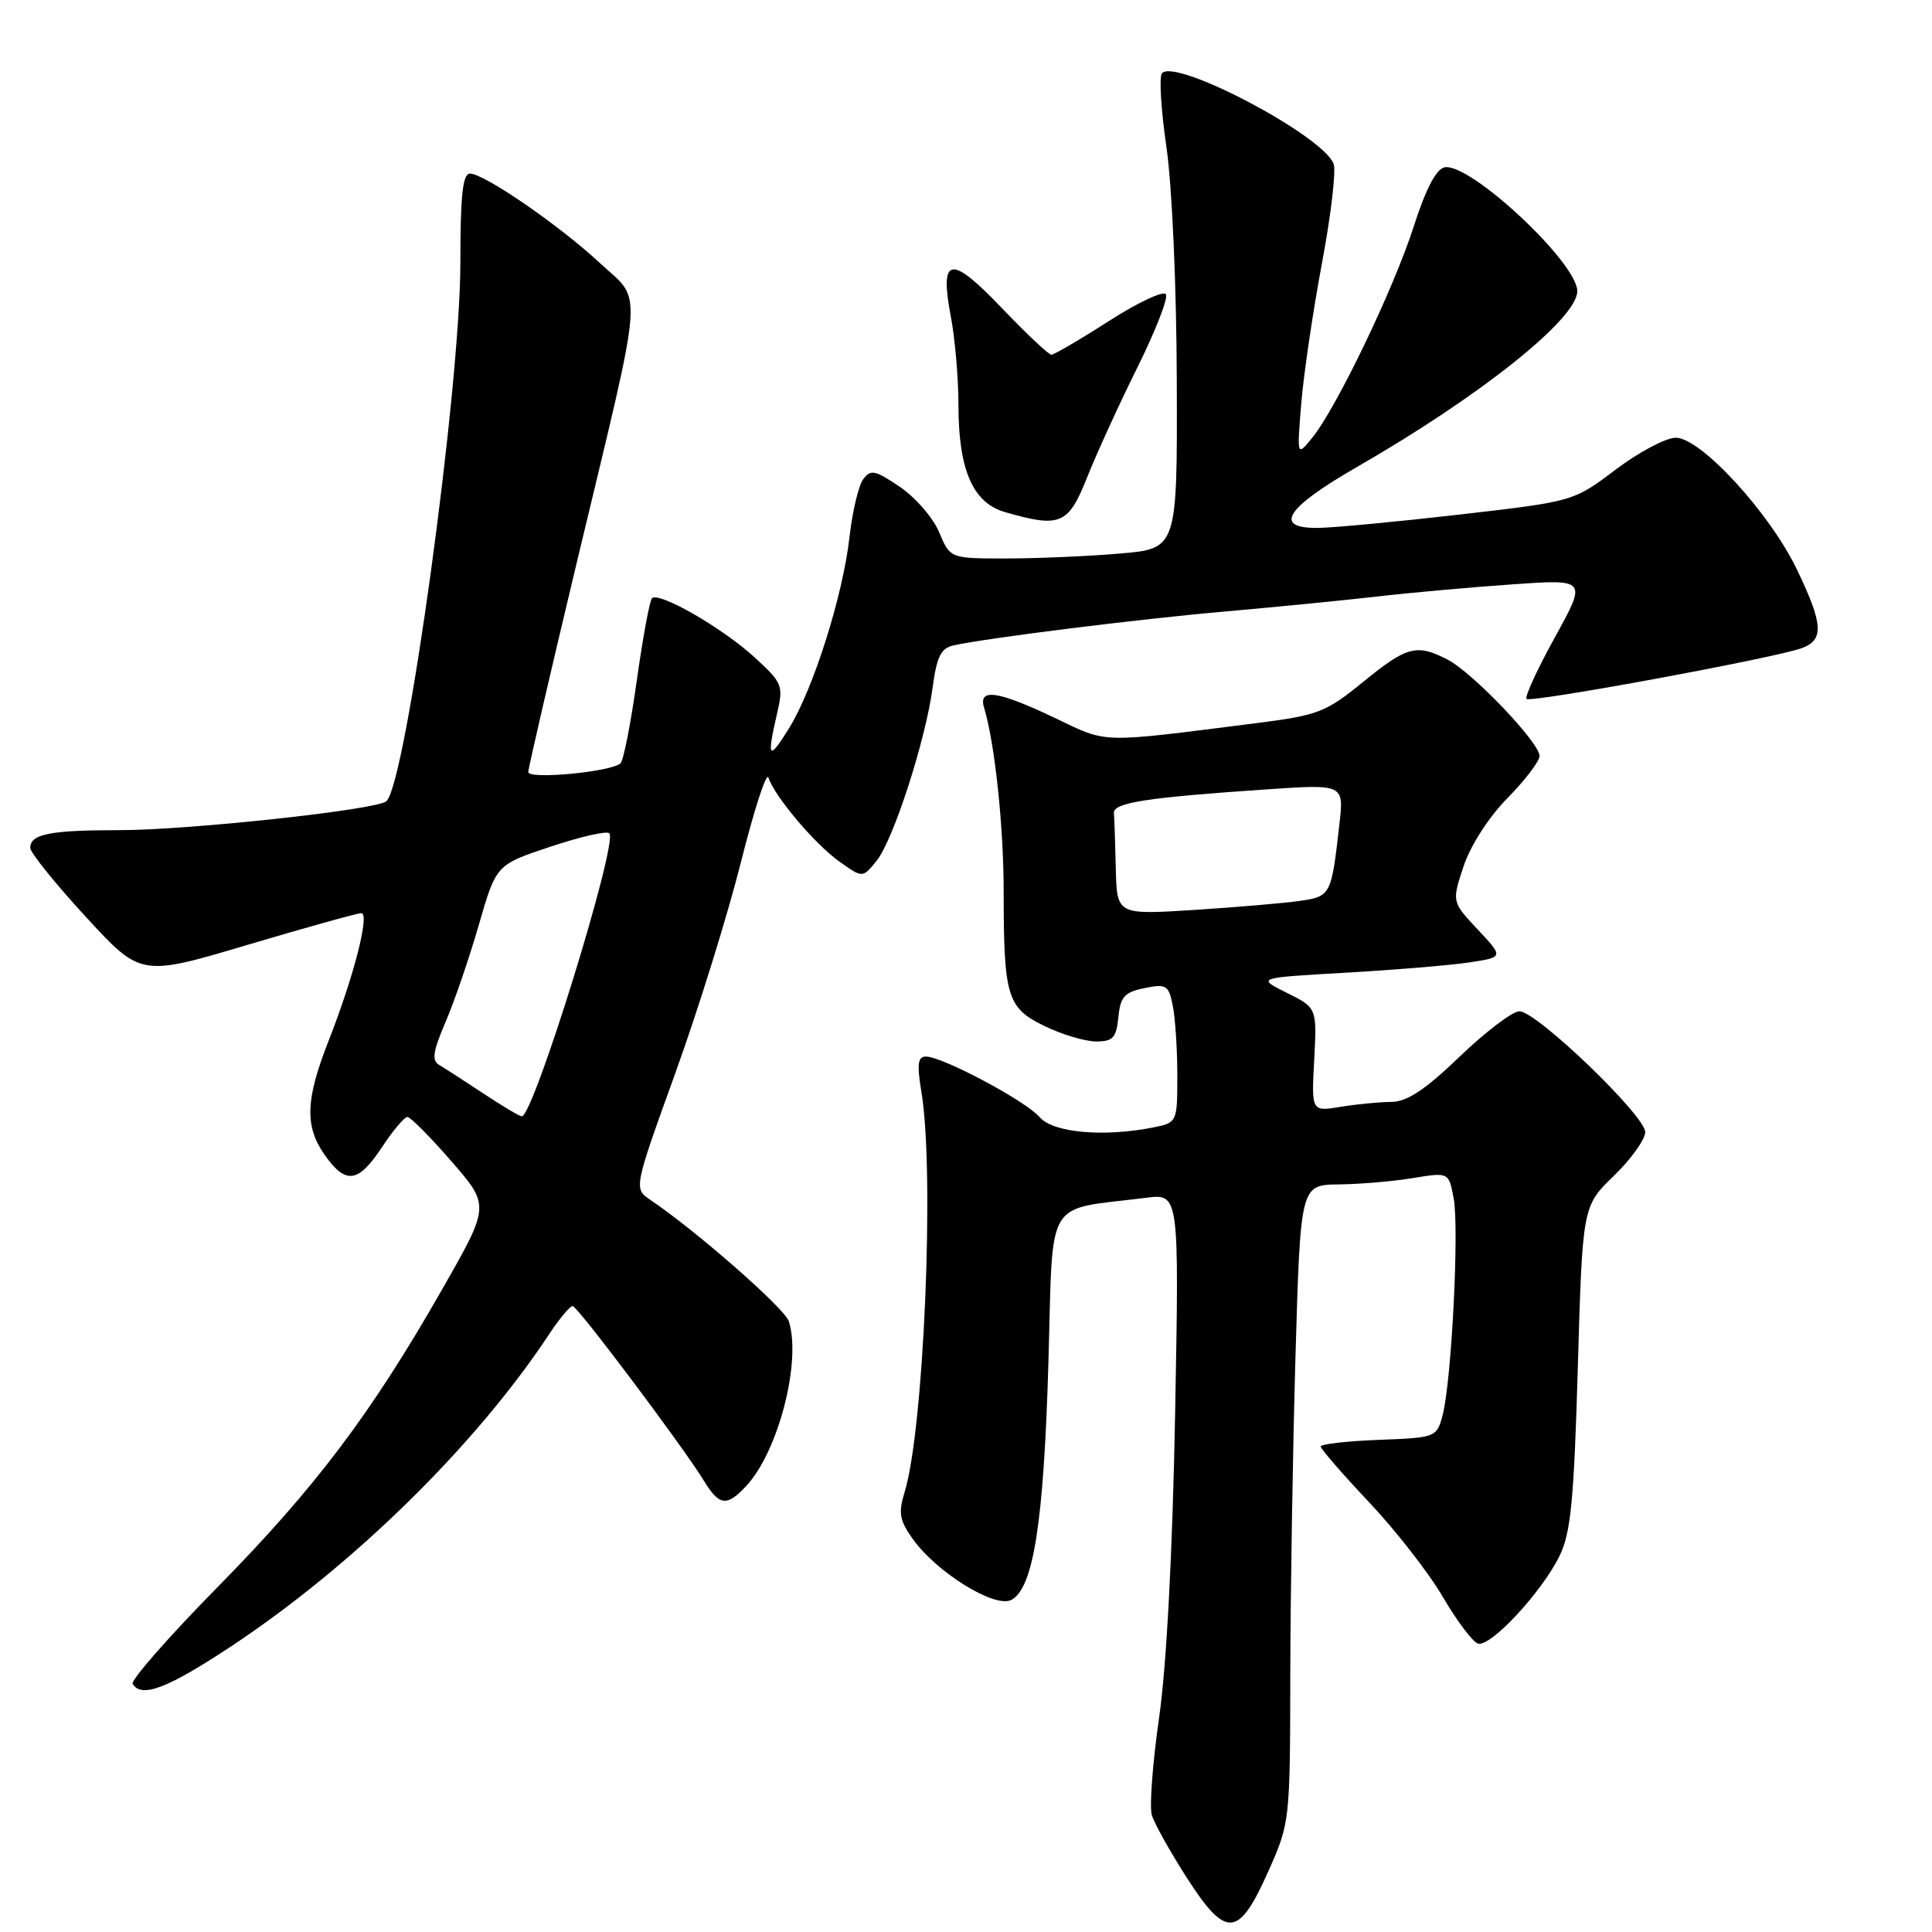 <?xml version="1.0" encoding="UTF-8" standalone="no"?>
<!DOCTYPE svg PUBLIC "-//W3C//DTD SVG 1.1//EN" "http://www.w3.org/Graphics/SVG/1.1/DTD/svg11.dtd" >
<svg xmlns="http://www.w3.org/2000/svg" xmlns:xlink="http://www.w3.org/1999/xlink" version="1.1" viewBox="0 0 256 256">
 <g >
 <path fill="currentColor"
d=" M 168.04 248.00 C 170.92 241.55 170.94 241.34 170.97 221.91 C 170.99 211.14 171.30 192.13 171.66 179.66 C 172.32 157.00 172.32 157.00 177.41 156.94 C 180.21 156.91 184.63 156.53 187.23 156.10 C 191.97 155.32 191.97 155.32 192.62 158.80 C 193.37 162.80 192.33 183.10 191.15 187.53 C 190.37 190.46 190.26 190.50 182.68 190.79 C 178.46 190.95 175.00 191.35 175.00 191.67 C 175.00 191.99 177.89 195.32 181.41 199.05 C 184.94 202.79 189.34 208.44 191.18 211.60 C 193.03 214.76 195.12 217.54 195.83 217.78 C 197.46 218.32 204.28 211.00 206.65 206.16 C 208.14 203.13 208.56 198.80 209.07 181.17 C 209.69 159.83 209.69 159.83 213.85 155.80 C 216.13 153.58 218.00 150.98 218.00 150.01 C 218.00 147.83 203.61 134.00 201.33 134.00 C 200.42 134.00 196.86 136.70 193.42 140.00 C 188.80 144.44 186.43 146.00 184.34 146.01 C 182.78 146.02 179.76 146.31 177.64 146.66 C 173.77 147.30 173.77 147.30 174.14 140.42 C 174.50 133.54 174.50 133.54 170.50 131.55 C 166.50 129.56 166.50 129.56 178.29 128.89 C 184.77 128.52 192.14 127.91 194.66 127.53 C 199.25 126.84 199.25 126.84 195.81 123.17 C 192.37 119.50 192.37 119.50 193.93 114.79 C 194.85 112.03 197.26 108.28 199.75 105.75 C 202.09 103.37 204.00 100.86 204.00 100.17 C 204.00 98.41 195.13 89.12 191.83 87.41 C 187.71 85.28 186.44 85.62 180.63 90.35 C 175.66 94.40 174.68 94.78 166.39 95.83 C 145.39 98.49 146.89 98.53 139.75 95.12 C 132.24 91.54 129.61 91.15 130.39 93.75 C 131.81 98.43 132.99 109.46 132.99 118.12 C 133.00 132.11 133.44 133.55 138.43 135.97 C 140.74 137.09 143.81 138.00 145.25 138.00 C 147.47 138.00 147.92 137.51 148.19 134.79 C 148.45 132.08 149.00 131.47 151.65 130.93 C 154.55 130.34 154.86 130.54 155.40 133.27 C 155.73 134.91 156.00 139.06 156.00 142.50 C 156.00 148.70 155.97 148.75 152.88 149.38 C 146.26 150.70 139.53 150.10 137.76 148.03 C 135.92 145.88 124.88 140.00 122.69 140.00 C 121.61 140.00 121.48 141.01 122.10 144.75 C 123.86 155.43 122.41 189.49 119.86 197.74 C 119.02 200.45 119.19 201.46 120.93 203.90 C 124.11 208.37 131.85 213.15 134.02 211.99 C 136.94 210.43 138.31 201.67 138.92 180.53 C 139.57 158.20 138.25 160.43 151.87 158.71 C 156.25 158.16 156.25 158.16 155.71 187.33 C 155.37 205.55 154.58 220.63 153.60 227.50 C 152.73 233.55 152.29 239.40 152.62 240.50 C 152.94 241.60 155.03 245.33 157.25 248.80 C 162.47 256.92 164.11 256.80 168.04 248.00 Z  M 30.64 218.14 C 46.77 207.46 62.98 191.56 72.69 176.90 C 74.10 174.75 75.54 173.03 75.88 173.06 C 76.56 173.12 90.47 191.64 93.24 196.16 C 95.31 199.55 96.29 199.68 98.88 196.90 C 103.13 192.34 106.22 180.41 104.52 175.07 C 103.98 173.37 92.24 163.08 86.19 159.00 C 83.96 157.50 83.96 157.50 89.51 142.12 C 92.56 133.66 96.47 121.07 98.20 114.15 C 99.94 107.23 101.57 102.23 101.82 103.03 C 102.61 105.50 107.96 111.84 111.22 114.16 C 114.30 116.35 114.30 116.35 116.14 114.08 C 118.37 111.32 122.65 98.09 123.58 91.09 C 124.13 86.98 124.68 85.88 126.38 85.51 C 130.98 84.51 151.13 82.00 162.50 81.01 C 169.10 80.43 178.10 79.54 182.50 79.04 C 186.90 78.53 194.95 77.81 200.39 77.43 C 210.28 76.74 210.28 76.74 206.04 84.43 C 203.70 88.66 202.01 92.34 202.28 92.61 C 202.83 93.16 235.24 87.18 238.75 85.88 C 241.71 84.79 241.59 82.73 238.12 75.50 C 234.51 67.96 225.36 58.00 222.05 58.00 C 220.75 58.00 217.17 59.90 214.09 62.22 C 208.50 66.44 208.50 66.44 193.50 68.17 C 185.25 69.12 176.78 69.92 174.68 69.95 C 168.63 70.03 170.34 67.32 179.77 61.90 C 196.15 52.48 209.00 42.23 209.00 38.58 C 209.00 34.80 194.76 21.51 191.41 22.17 C 190.30 22.39 188.92 25.05 187.33 30.00 C 184.69 38.23 177.09 54.06 173.88 58.00 C 171.85 60.50 171.85 60.50 172.42 53.50 C 172.73 49.65 173.97 41.28 175.16 34.91 C 176.36 28.53 177.06 22.59 176.71 21.70 C 175.28 17.96 155.80 7.69 153.97 9.70 C 153.57 10.14 153.84 14.55 154.56 19.50 C 155.31 24.64 155.90 37.99 155.93 50.60 C 156.00 72.71 156.00 72.71 148.35 73.35 C 144.14 73.71 137.37 74.00 133.30 74.00 C 125.90 74.00 125.90 74.00 124.45 70.54 C 123.66 68.63 121.32 65.93 119.25 64.52 C 115.96 62.29 115.36 62.16 114.38 63.50 C 113.76 64.35 112.94 67.80 112.56 71.18 C 111.68 78.96 107.77 91.30 104.55 96.50 C 101.84 100.86 101.58 100.54 102.96 94.57 C 103.83 90.82 103.70 90.50 99.95 87.07 C 95.69 83.18 87.31 78.36 86.39 79.27 C 86.08 79.59 85.18 84.48 84.38 90.15 C 83.59 95.82 82.62 100.77 82.22 101.14 C 81.02 102.28 70.00 103.32 70.00 102.30 C 70.00 101.78 72.96 89.02 76.57 73.93 C 85.46 36.86 85.21 40.16 79.52 34.88 C 74.15 29.88 64.16 23.00 62.27 23.00 C 61.31 23.00 61.00 25.92 61.00 34.82 C 61.00 51.46 53.84 103.64 51.21 106.16 C 50.03 107.29 25.03 110.00 15.79 110.00 C 6.60 110.00 3.99 110.52 4.01 112.36 C 4.02 112.99 7.32 117.08 11.34 121.45 C 18.65 129.41 18.65 129.41 32.79 125.20 C 40.57 122.89 47.35 121.00 47.87 121.00 C 49.04 121.00 46.90 129.35 43.53 137.94 C 40.46 145.76 40.35 149.28 43.07 153.10 C 45.84 156.99 47.47 156.76 50.62 152.00 C 52.07 149.80 53.59 148.00 53.98 148.00 C 54.38 148.00 57.00 150.64 59.81 153.87 C 64.92 159.75 64.92 159.75 58.62 170.79 C 49.18 187.34 41.75 197.18 28.77 210.36 C 22.33 216.91 17.29 222.66 17.58 223.13 C 18.76 225.04 22.19 223.73 30.64 218.14 Z  M 144.05 63.25 C 145.31 60.09 148.30 53.54 150.70 48.71 C 153.10 43.87 154.81 39.50 154.49 38.99 C 154.18 38.48 150.78 40.07 146.95 42.53 C 143.12 44.99 139.68 47.00 139.31 47.00 C 138.95 47.00 136.01 44.23 132.78 40.85 C 125.94 33.69 124.47 33.93 125.99 41.95 C 126.55 44.88 127.00 50.15 127.00 53.67 C 127.00 62.26 128.90 66.63 133.18 67.86 C 140.50 69.97 141.56 69.52 144.05 63.25 Z  M 147.85 115.11 C 147.77 111.75 147.66 108.44 147.60 107.75 C 147.49 106.36 151.79 105.69 167.79 104.60 C 178.08 103.90 178.08 103.90 177.48 109.20 C 176.41 118.65 176.34 118.77 172.25 119.37 C 170.19 119.67 163.89 120.21 158.25 120.57 C 148.00 121.22 148.00 121.22 147.85 115.11 Z  M 64.00 144.86 C 61.52 143.22 58.92 141.54 58.21 141.12 C 57.18 140.53 57.36 139.33 59.03 135.44 C 60.20 132.72 62.19 126.92 63.45 122.54 C 65.75 114.58 65.75 114.58 72.94 112.19 C 76.89 110.87 80.40 110.07 80.74 110.41 C 81.94 111.61 70.64 148.11 69.13 147.92 C 68.78 147.88 66.47 146.50 64.00 144.86 Z "/>
</g>
</svg>